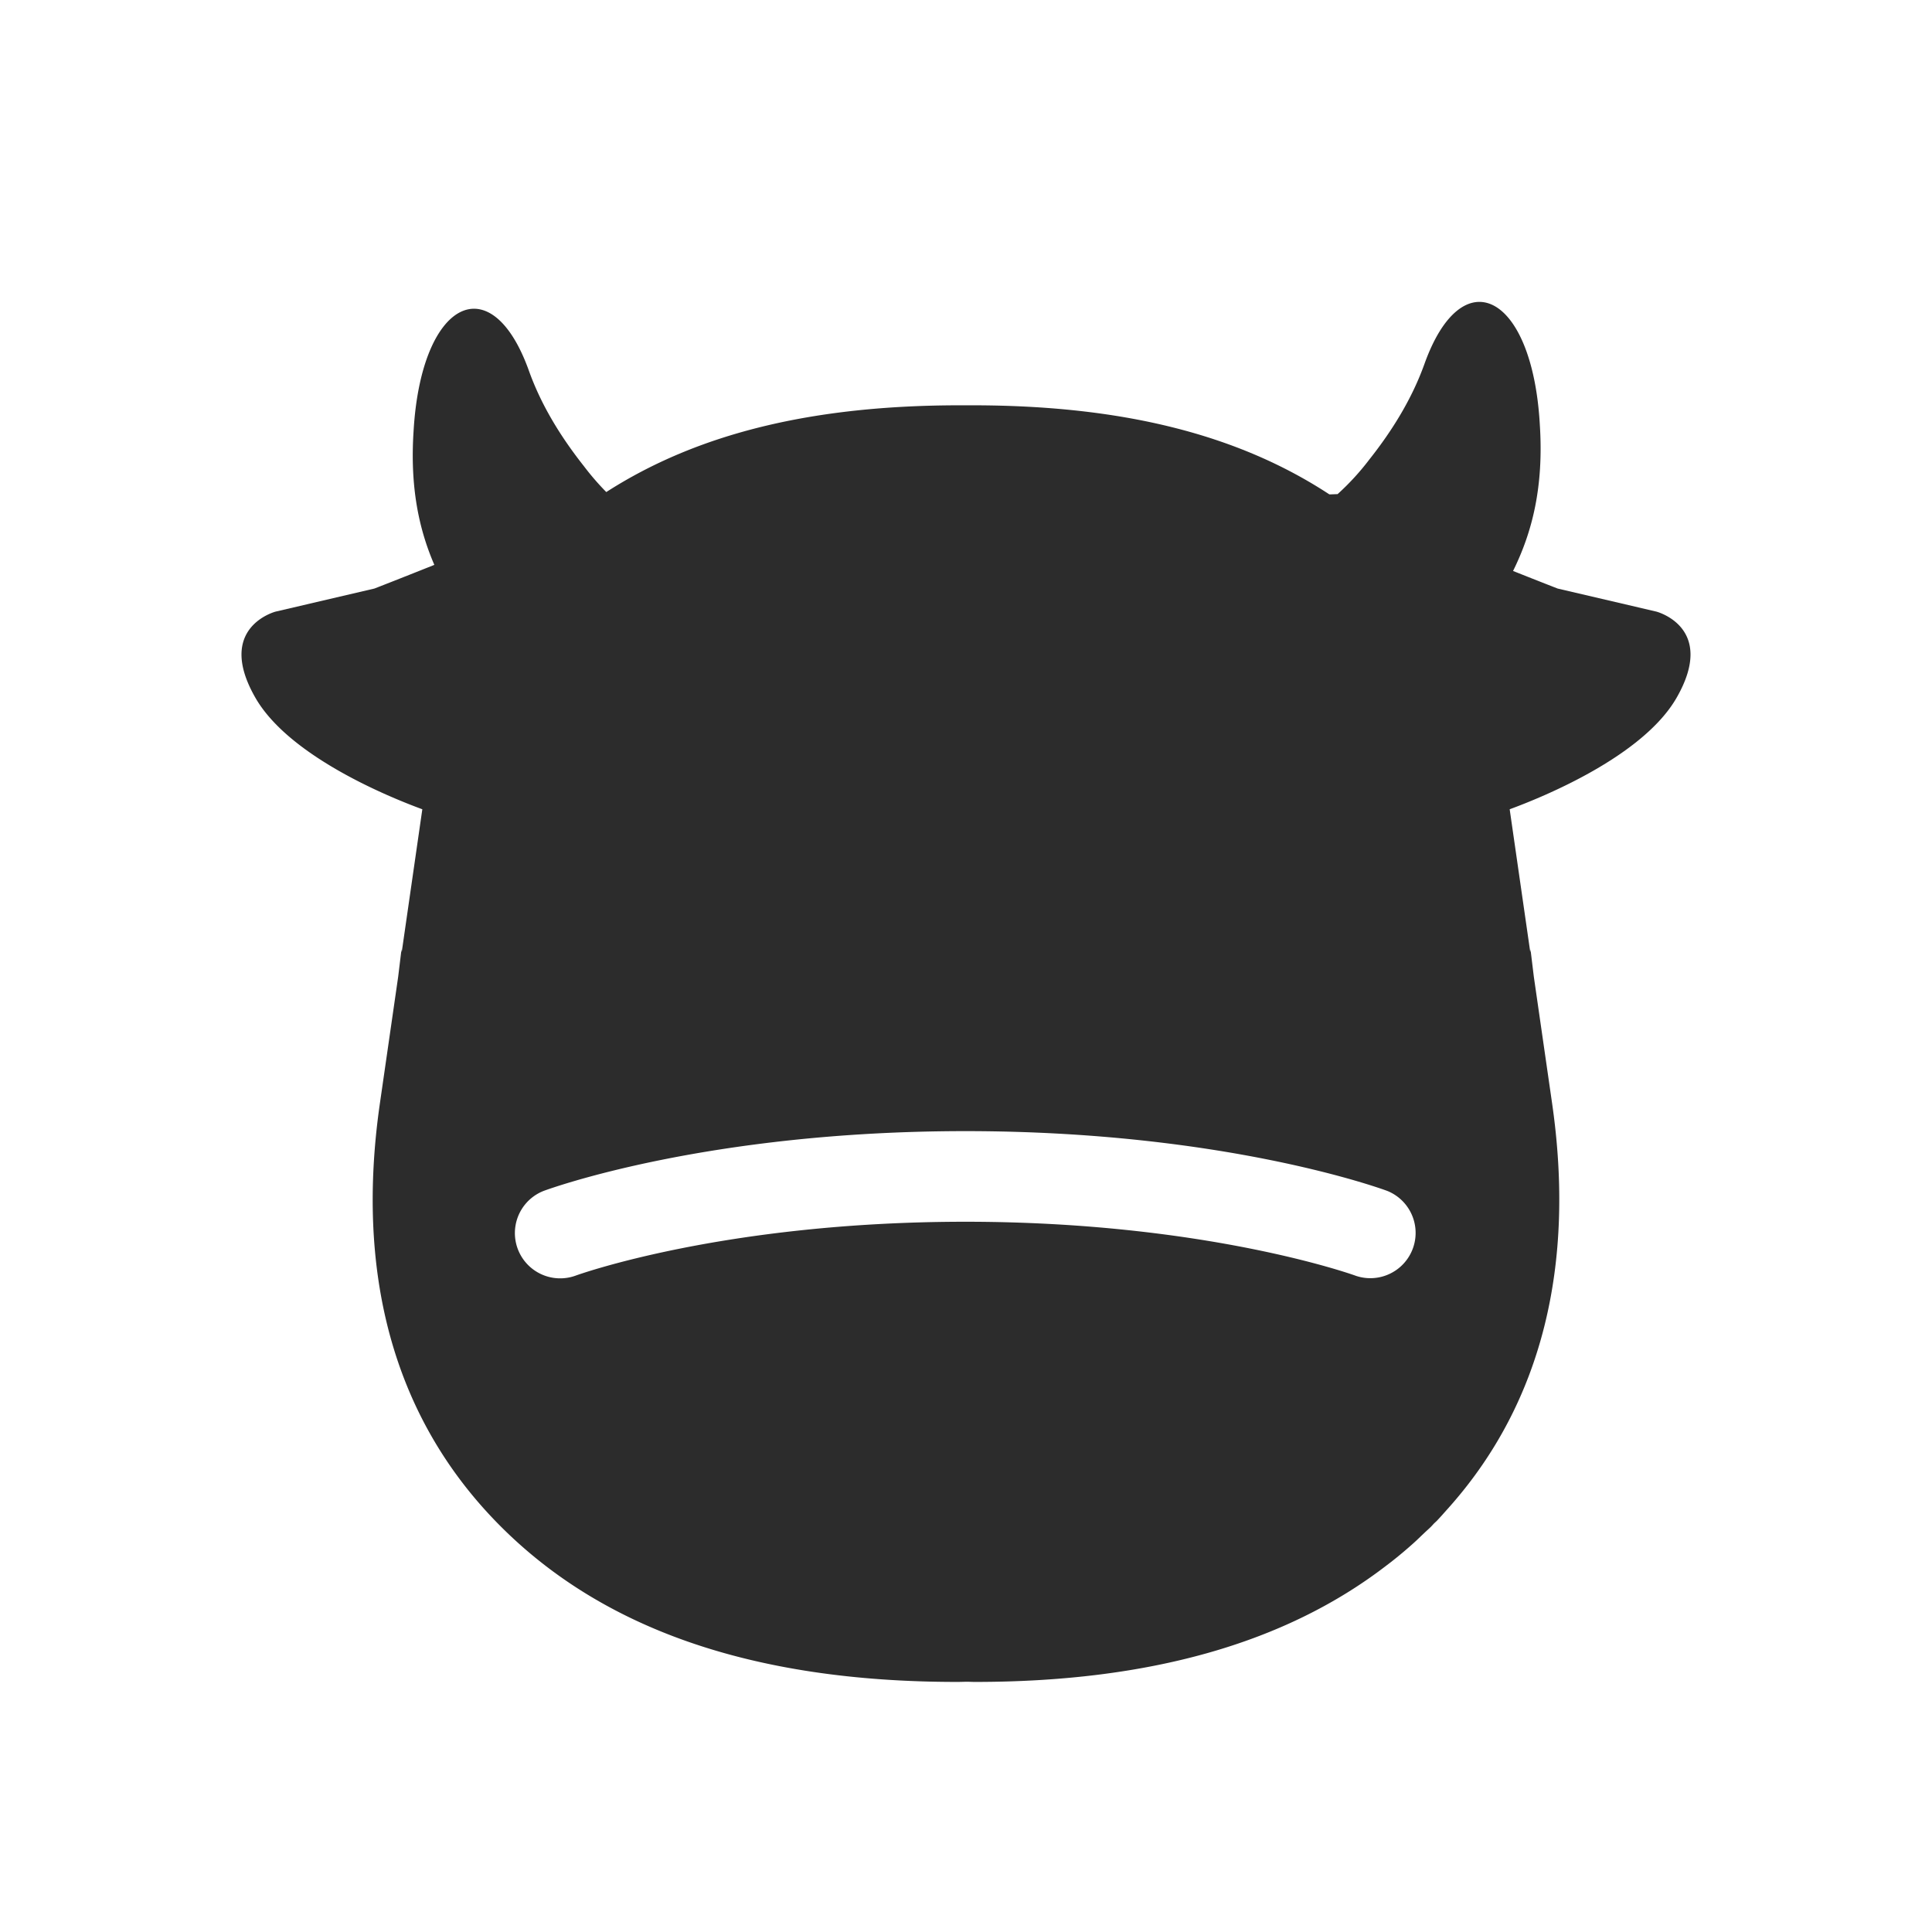 <?xml version="1.0" standalone="no"?><!DOCTYPE svg PUBLIC "-//W3C//DTD SVG 1.1//EN" "http://www.w3.org/Graphics/SVG/1.1/DTD/svg11.dtd"><svg class="icon" width="200px" height="200.00px" viewBox="0 0 1024 1024" version="1.1" xmlns="http://www.w3.org/2000/svg"><path fill="#2c2c2c" d="M288.16 631.2c3.488-1.28 86.816-31.68 223.552-31.68 136.768 0 220.064 30.4 223.552 31.68a24 24 0 0 1-16.672 44.992c-0.768-0.32-79.456-28.64-206.88-28.64-128.192 0-206.08 28.352-206.848 28.64a24 24 0 0 1-16.704-44.992m-64.32-202.272l-10.912 75.712-0.128-1.44-1.76 14.496-9.696 67.168c-12.896 89.408 6.816 164.992 61.184 221.248 54.88 56.8 135.552 85.344 244.768 85.344 1.664 0 3.296-0.064 4.96-0.096 1.504 0 2.944 0.096 4.448 0.096 92.32 0 164.16-20.48 217.376-61.12l3.104-2.368a223.68 223.68 0 0 0 12.128-10.176c1.888-1.696 3.712-3.52 5.568-5.248 1.184-1.152 2.464-2.24 3.648-3.424l1.184-1.28c0.576-0.64 1.216-1.152 1.792-1.728 2.24-2.336 4.352-4.8 6.496-7.168 0.224-0.32 0.48-0.512 0.704-0.8 48.8-55.36 66.24-128 53.952-213.28l-9.696-67.2-1.76-14.464-0.128 1.44-10.912-75.712c17.792-6.528 70.56-28.032 88.416-59.008 21.568-37.472-10.688-45.76-10.688-45.76l-52.32-12.224s-9.312-3.616-23.616-9.312c10.24-20.704 16.32-44.8 14.176-77.696-3.968-69.568-41.184-87.936-61.184-31.904-6.56 18.24-16.896 35.04-29.12 50.464a133.888 133.888 0 0 1-16.864 18.4l-4.224 0.16-0.32-0.128c-48.704-31.904-110.304-47.104-189.28-47.104h-6.272c-78.08 0-139.072 14.848-187.52 45.984a139.712 139.712 0 0 1-11.84-13.696c-12.192-15.424-22.56-32.16-29.12-50.464-20-56.032-57.184-37.632-61.184 31.936-1.92 29.344 2.72 51.648 11.008 70.816-18.88 7.552-31.744 12.544-31.744 12.544l-52.352 12.224s-32.256 8.288-10.688 45.76c17.856 30.976 70.624 52.48 88.416 59.008" /></svg>